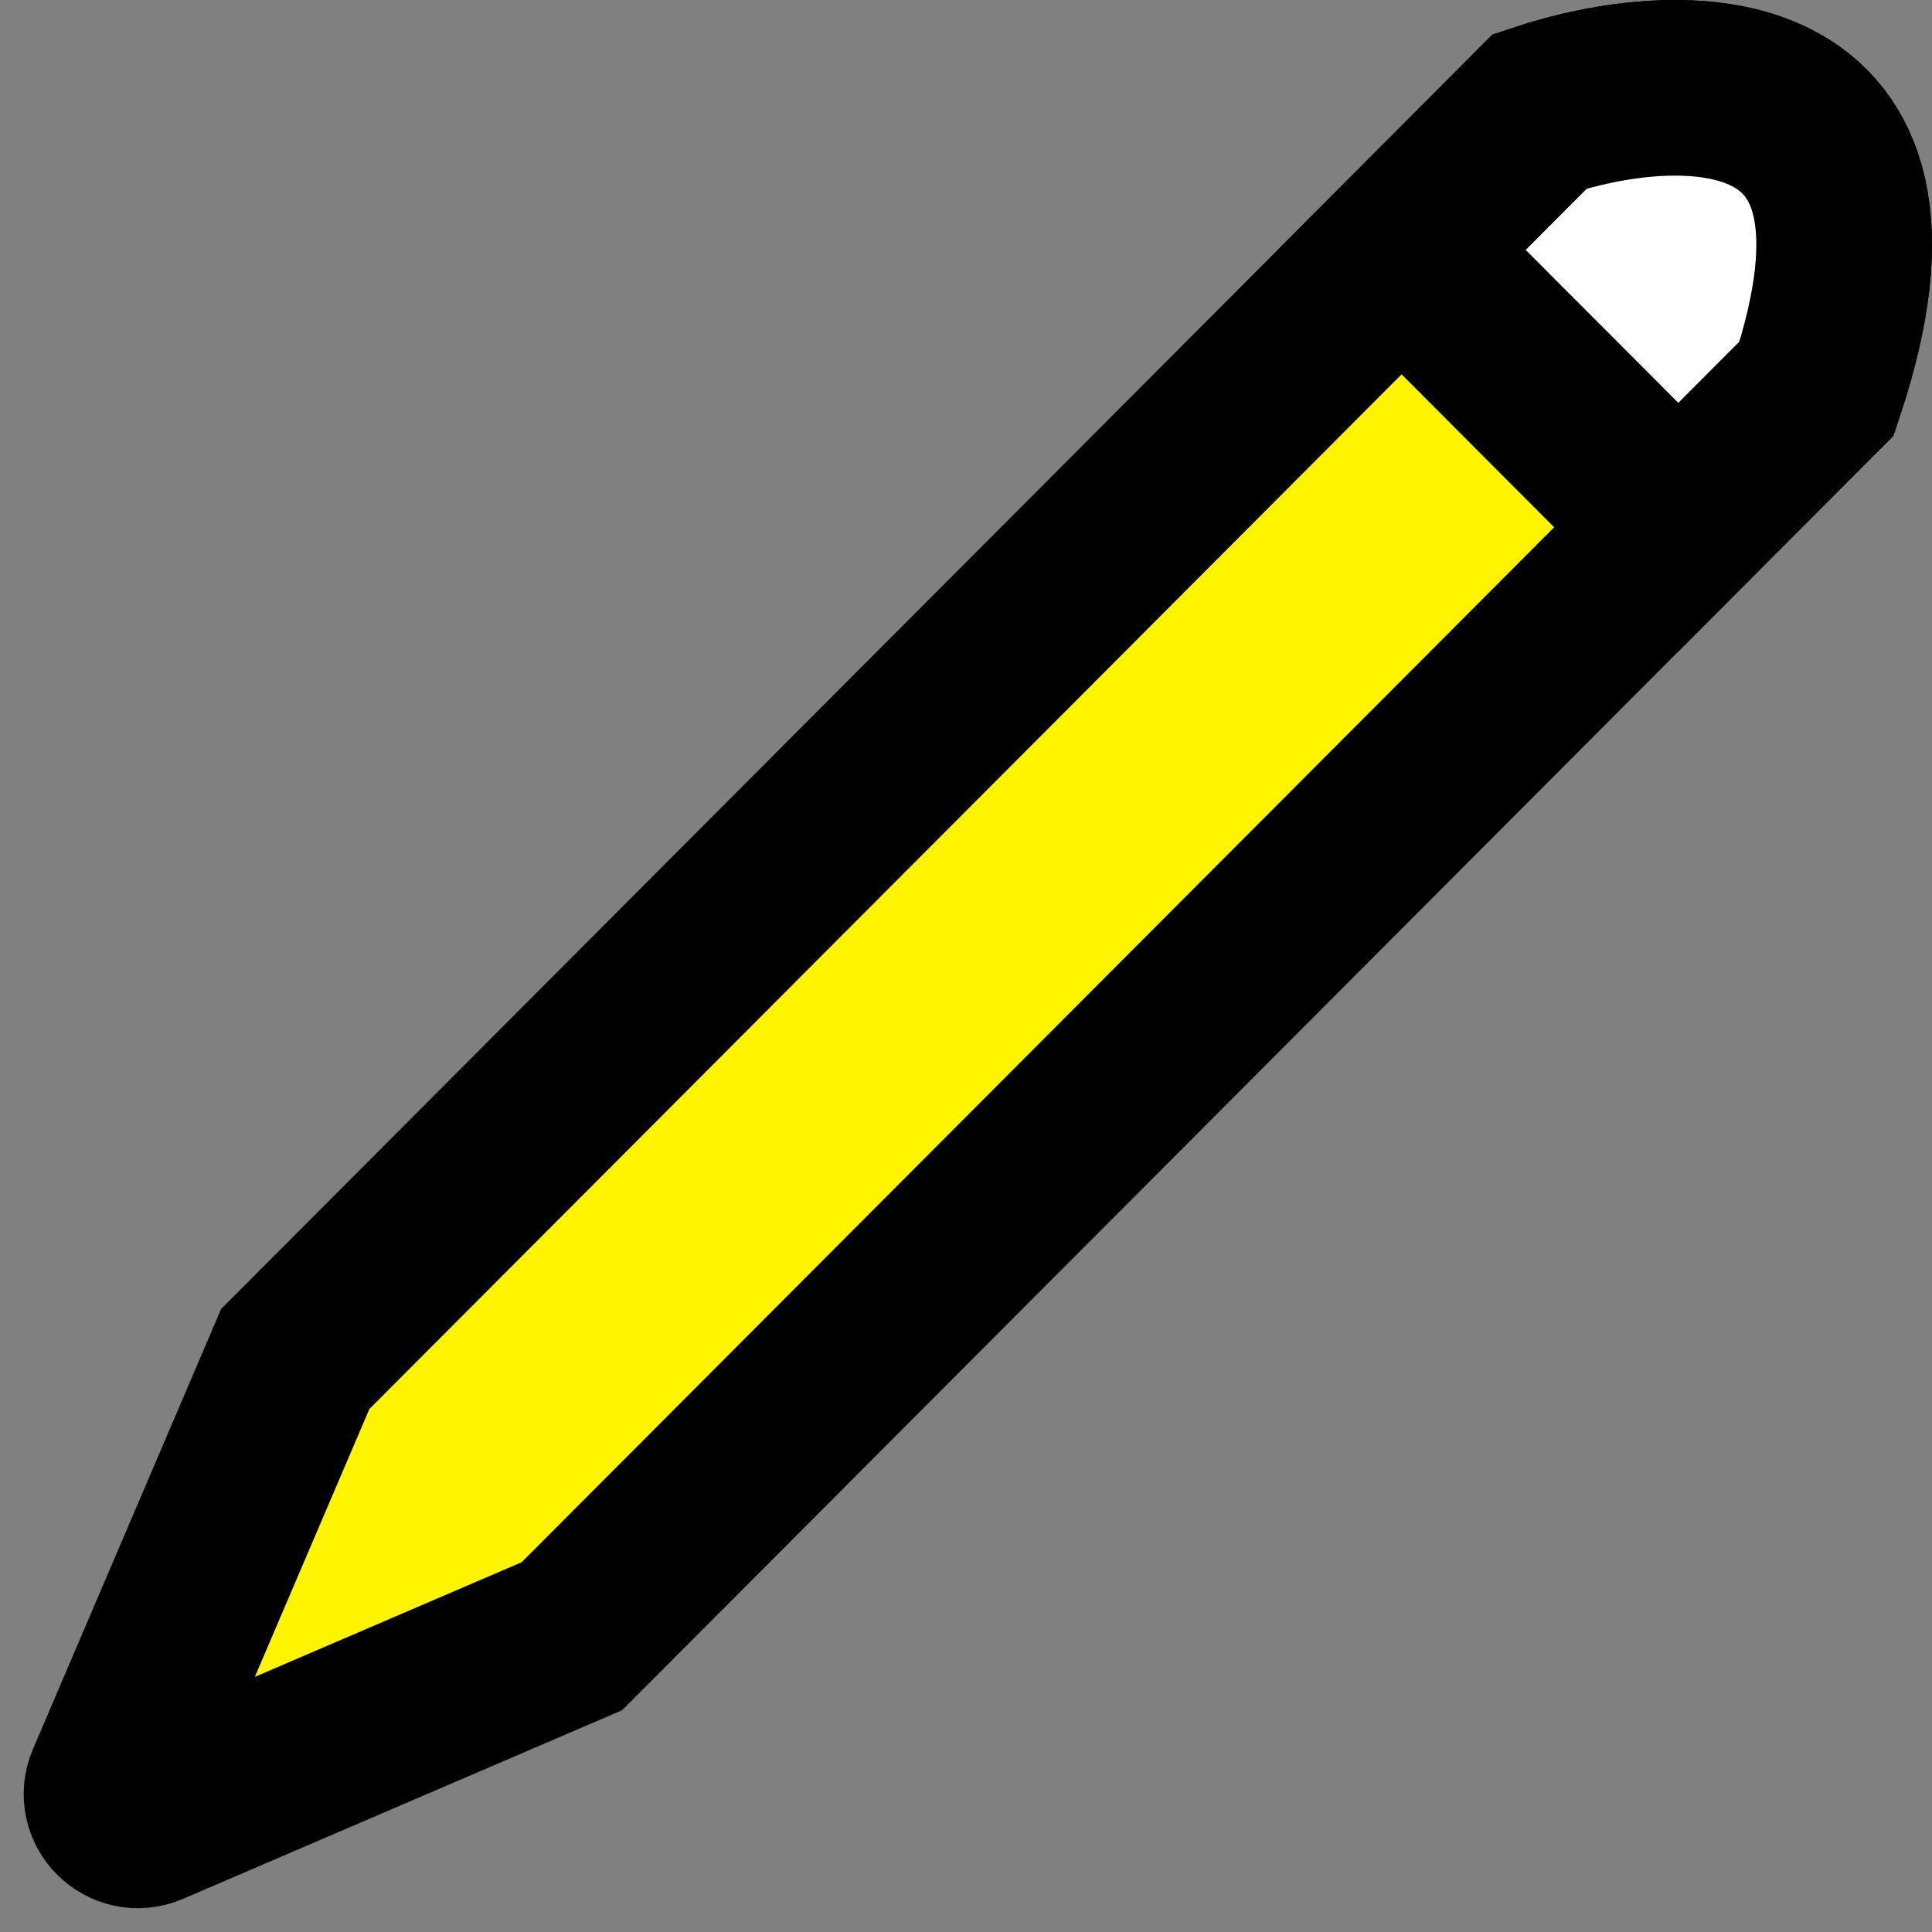<svg width="22" height="22" viewBox="0 0 22 22" fill="none" xmlns="http://www.w3.org/2000/svg">
<rect x="0" y="0" width="22" height="22" fill="#808080" stroke="none"/>
<path d="M1.295 20.31L3.362 15.475L15.961 2.846L17.536 1.267C19.111 0.741 21.946 0.635 20.686 4.424L19.111 6.003L6.512 18.632L1.689 20.704C1.44 20.811 1.188 20.559 1.295 20.31Z" fill="#FFF500"/>
<path d="M15.961 2.846L3.362 15.475L1.295 20.31C1.188 20.559 1.44 20.811 1.689 20.704L6.512 18.632L19.111 6.003M15.961 2.846L17.536 1.267C19.111 0.741 21.946 0.635 20.686 4.424L19.111 6.003M15.961 2.846L19.111 6.003" stroke="black" stroke-width="2"/>
<path d="M20.686 4.424C21.945 0.635 19.111 0.741 17.536 1.267L15.961 2.846L19.111 6.003L20.686 4.424Z" fill="white" stroke="black" stroke-width="2"/>
</svg>
